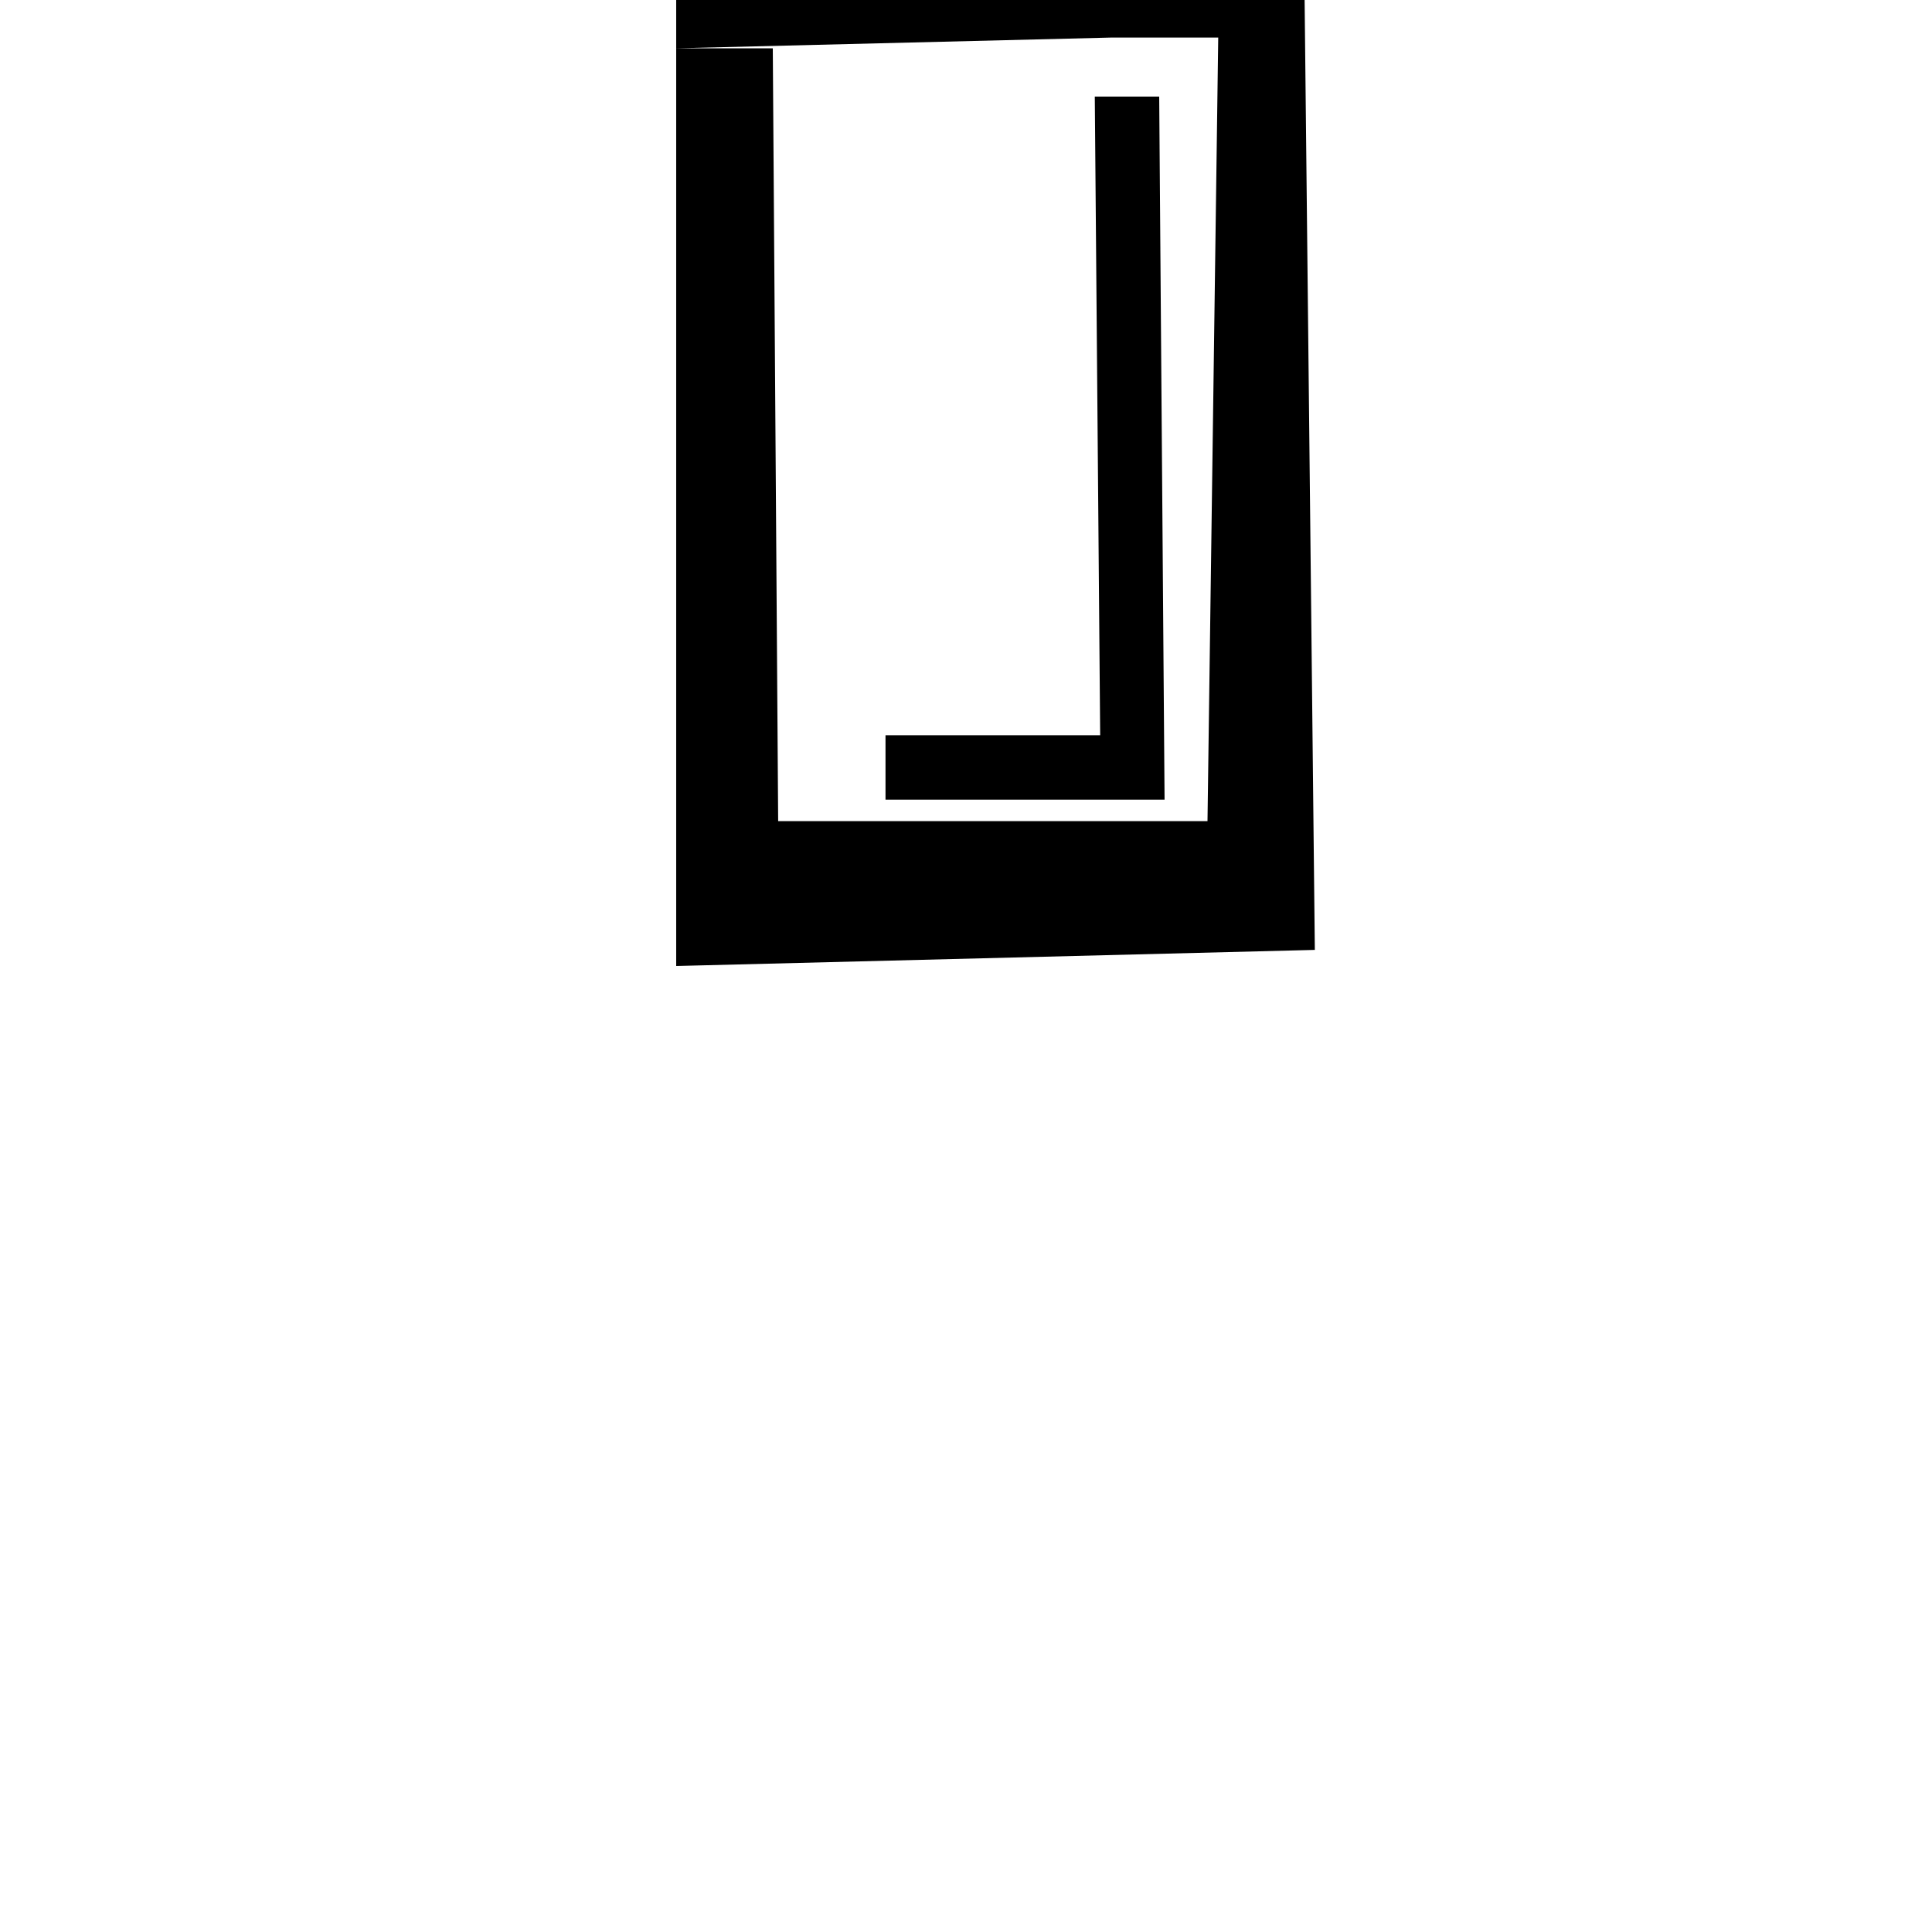 <?xml version="1.0" encoding="UTF-8" standalone="no"?>
<!-- Created with Inkscape (http://www.inkscape.org/) -->

<svg
   xmlns:dc="http://purl.org/dc/elements/1.1/"
   xmlns:cc="http://creativecommons.org/ns#"
   xmlns:rdf="http://www.w3.org/1999/02/22-rdf-syntax-ns#"
   xmlns:svg="http://www.w3.org/2000/svg"
   xmlns="http://www.w3.org/2000/svg"
   xmlns:sodipodi="http://sodipodi.sourceforge.net/DTD/sodipodi-0.dtd"
   xmlns:inkscape="http://www.inkscape.org/namespaces/inkscape"
   width="800"
   height="800"
   viewBox="0 0 211.667 211.667"
   version="1.1"
   id="svg8"
   inkscape:version="0.91 r13725"
   sodipodi:docname="map4.svg">
  <defs
     id="defs2" />
  <sodipodi:namedview
     id="base"
     pagecolor="#ffffff"
     bordercolor="#666666"
     borderopacity="1.0"
     inkscape:pageopacity="0.0"
     inkscape:pageshadow="2"
     inkscape:zoom="0.6083505"
     inkscape:cx="129.26918"
     inkscape:cy="515.02355"
     inkscape:document-units="px"
     inkscape:current-layer="layer1"
     showgrid="true"
     inkscape:window-width="1440"
     inkscape:window-height="856"
     inkscape:window-x="0"
     inkscape:window-y="0"
     inkscape:window-maximized="1"
     inkscape:lockguides="false"
     showguides="true"
     inkscape:guide-bbox="true"
     inkscape:snap-global="true"
     units="px"
     inkscape:showpageshadow="false"
     inkscape:snap-bbox="false"
     inkscape:object-nodes="true">
    <sodipodi:guide
       position="119.062,119.062"
       orientation="-0.707,0.707"
       id="guide858"
       inkscape:locked="false" />
    <inkscape:grid
       type="xygrid"
       id="grid860" />
    <sodipodi:guide
       position="0,211.667"
       orientation="0.707,0.707"
       id="guide4565"
       inkscape:locked="false" />
    <sodipodi:guide
       position="66.146,158.75"
       orientation="0,1"
       id="guide4577"
       inkscape:locked="false" />
  </sodipodi:namedview>
  <g
     inkscape:label="Layer 1"
     inkscape:groupmode="layer"
     id="layer1"
     transform="translate(0,-85.333)">
    <path
       style="fill:#000000;fill-rule:evenodd;stroke:none;stroke-width:0.265px;stroke-linecap:butt;stroke-linejoin:miter;stroke-opacity:1"
       d="m 74.083,80.042 0,10.583 47.625,-1.176 11.759,0 -1.176,85.843 -47.037,0 -0.588,-84.667 -10.583,0 0,100.542 69.968,-1.764 -1.176,-109.361 z"
       id="path5987"
       inkscape:connector-curvature="0"
       sodipodi:nodetypes="cccccccccccc" />
    <path
       style="fill:#000000;fill-rule:evenodd;stroke:none;stroke-width:0.265px;stroke-linecap:butt;stroke-linejoin:miter;stroke-opacity:1"
       d="m 119.944,95.917 7.056,0 0.588,77.023 -30.574,0 0,-7.056 23.519,0 z"
       id="path5989"
       inkscape:connector-curvature="0"
       sodipodi:nodetypes="ccccccc" />
  </g>
</svg>
